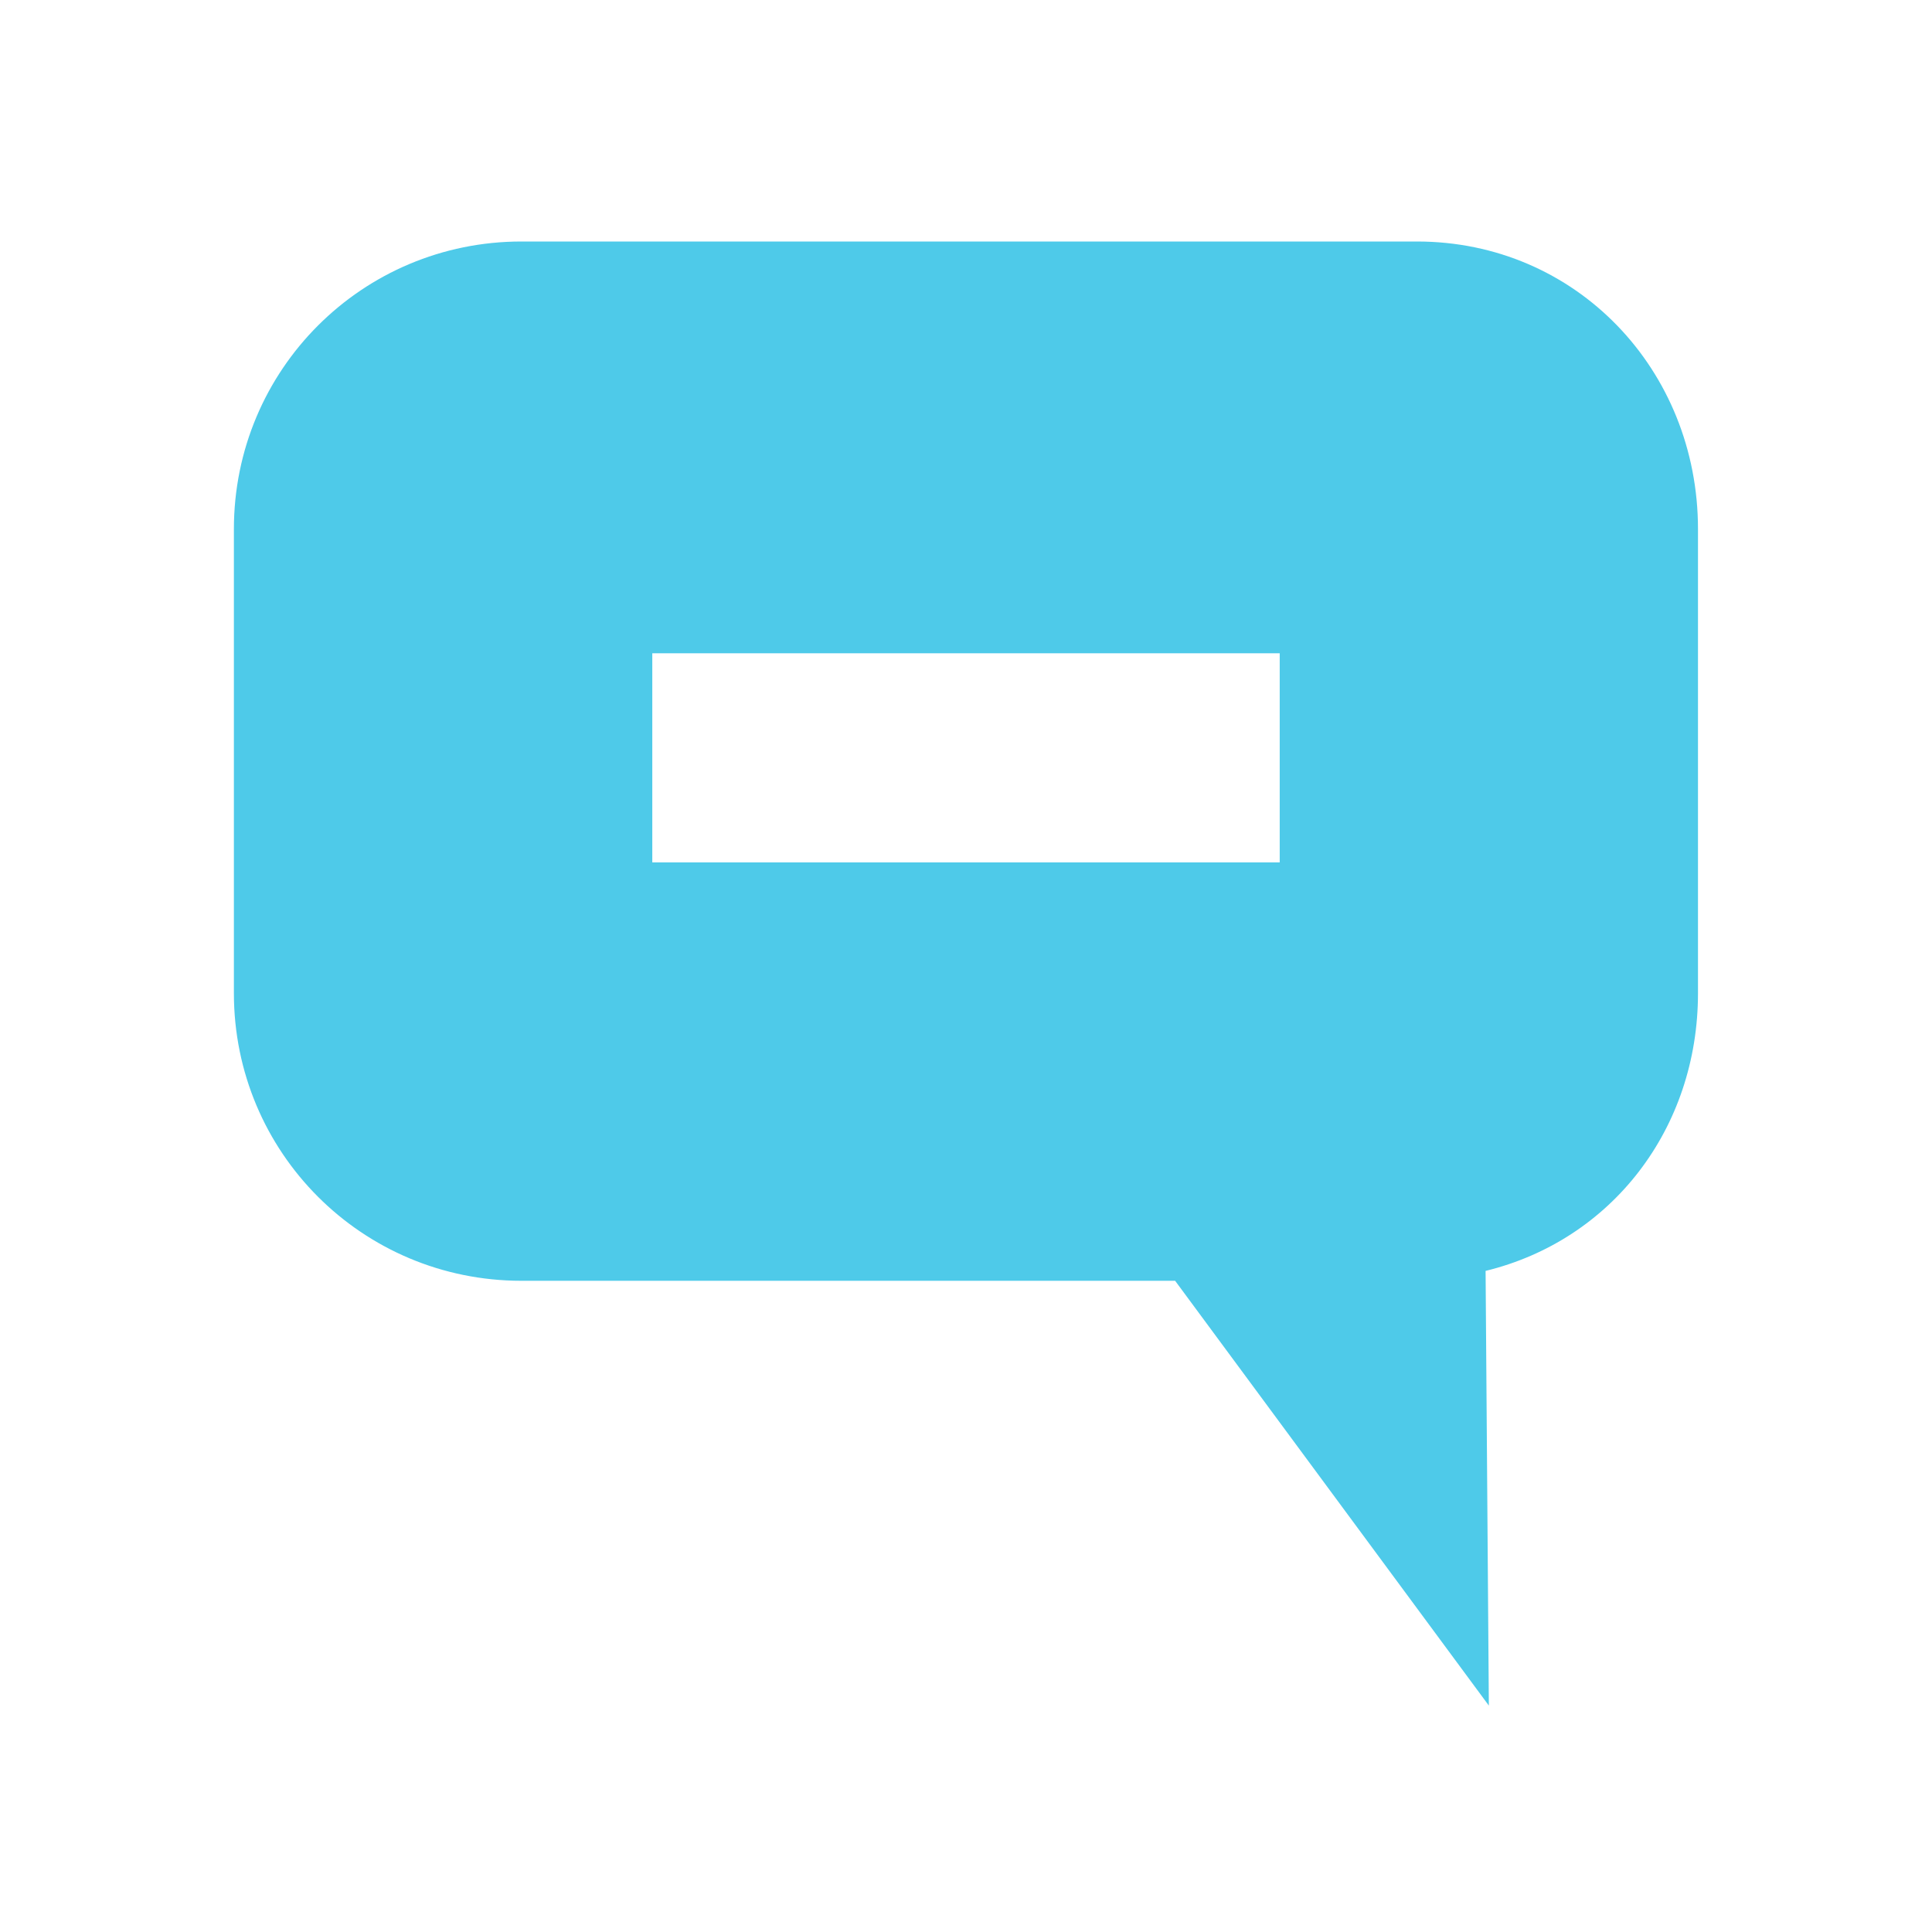 <?xml version="1.0" encoding="UTF-8" standalone="no"?>
<!-- Created with Inkscape (http://www.inkscape.org/) -->

<svg
   xmlns:dc="http://purl.org/dc/elements/1.1/"
   xmlns:cc="http://creativecommons.org/ns#"
   xmlns:rdf="http://www.w3.org/1999/02/22-rdf-syntax-ns#"
   xmlns:svg="http://www.w3.org/2000/svg"
   xmlns="http://www.w3.org/2000/svg"
   xmlns:sodipodi="http://sodipodi.sourceforge.net/DTD/sodipodi-0.dtd"
   xmlns:inkscape="http://www.inkscape.org/namespaces/inkscape"
   id="svg7384"
   sodipodi:docname="pidgin-tray-busy.svg"
   version="1.1"
   inkscape:version="0.48.3.1 r9886"
   height="16"
   width="16">
  <sodipodi:namedview
     inkscape:cy="7.3658656"
     pagecolor="#555753"
     borderopacity="1"
     showborder="false"
     inkscape:bbox-paths="false"
     guidetolerance="10"
     inkscape:object-paths="true"
     inkscape:window-width="1914"
     showguides="true"
     inkscape:object-nodes="true"
     inkscape:snap-bbox="true"
     inkscape:pageshadow="2"
     inkscape:guide-bbox="true"
     inkscape:snap-nodes="true"
     bordercolor="#666666"
     objecttolerance="10"
     id="namedview88"
     showgrid="true"
     inkscape:window-maximized="1"
     inkscape:window-x="0"
     inkscape:snap-global="true"
     inkscape:window-y="25"
     gridtolerance="10"
     inkscape:window-height="1031"
     inkscape:snap-to-guides="true"
     inkscape:current-layer="layer9"
     inkscape:snap-bbox-midpoints="false"
     inkscape:zoom="32"
     inkscape:cx="12.19185"
     inkscape:snap-grids="true"
     inkscape:pageopacity="0">
    <inkscape:grid
       spacingx="1px"
       spacingy="1px"
       id="grid4866"
       empspacing="2"
       enabled="true"
       type="xygrid"
       snapvisiblegridlinesonly="true"
       visible="true" />
  </sodipodi:namedview>
  <title
     id="title9167">Gnome Symbolic Icon Theme</title>
  <defs
     id="defs7386" />
  <g
     inkscape:label="status"
     transform="translate(-121,-357)"
     inkscape:groupmode="layer"
     id="layer9"
     style="display:inline">
    <path
       inkscape:connector-curvature="0"
       d="m 125.319,359 c -1.319,0 -2.382,1.062 -2.382,2.382 l 0,3.843 c 0,1.319 1.062,2.382 2.382,2.382 l 5.413,0 2.598,3.518 -0.027,-3.6 c 1.043,-0.254 1.759,-1.177 1.759,-2.3 l 0,-3.843 c 0,-1.319 -1.008,-2.382 -2.328,-2.382 l -7.416,0 z m 1.083,3.41 5.196,0 0,1.732 -5.196,0 0,-1.732 z"
       id="path12165"
       style="color:#bebebe;fill:#4ecae9;fill-opacity:1;fill-rule:nonzero;stroke:none;stroke-width:2.4;marker:none;visibility:visible;display:inline;overflow:visible;enable-background:accumulate" />
  </g>
  <g
     inkscape:label="devices"
     transform="translate(-121,-357)"
     inkscape:groupmode="layer"
     id="layer10" />
  <g
     inkscape:label="apps"
     transform="translate(-121,-357)"
     inkscape:groupmode="layer"
     id="layer11" />
  <g
     inkscape:label="actions"
     transform="translate(-121,-357)"
     inkscape:groupmode="layer"
     id="layer12" />
  <g
     inkscape:label="places"
     transform="translate(-121,-357)"
     inkscape:groupmode="layer"
     id="layer13" />
  <g
     inkscape:label="mimetypes"
     transform="translate(-121,-357)"
     inkscape:groupmode="layer"
     id="layer14" />
  <g
     inkscape:label="emblems"
     transform="translate(-121,-357)"
     inkscape:groupmode="layer"
     id="layer15"
     style="display:inline" />
  <g
     inkscape:label="categories"
     transform="translate(-121,-357)"
     inkscape:groupmode="layer"
     id="g4953"
     style="display:inline" />
</svg>
